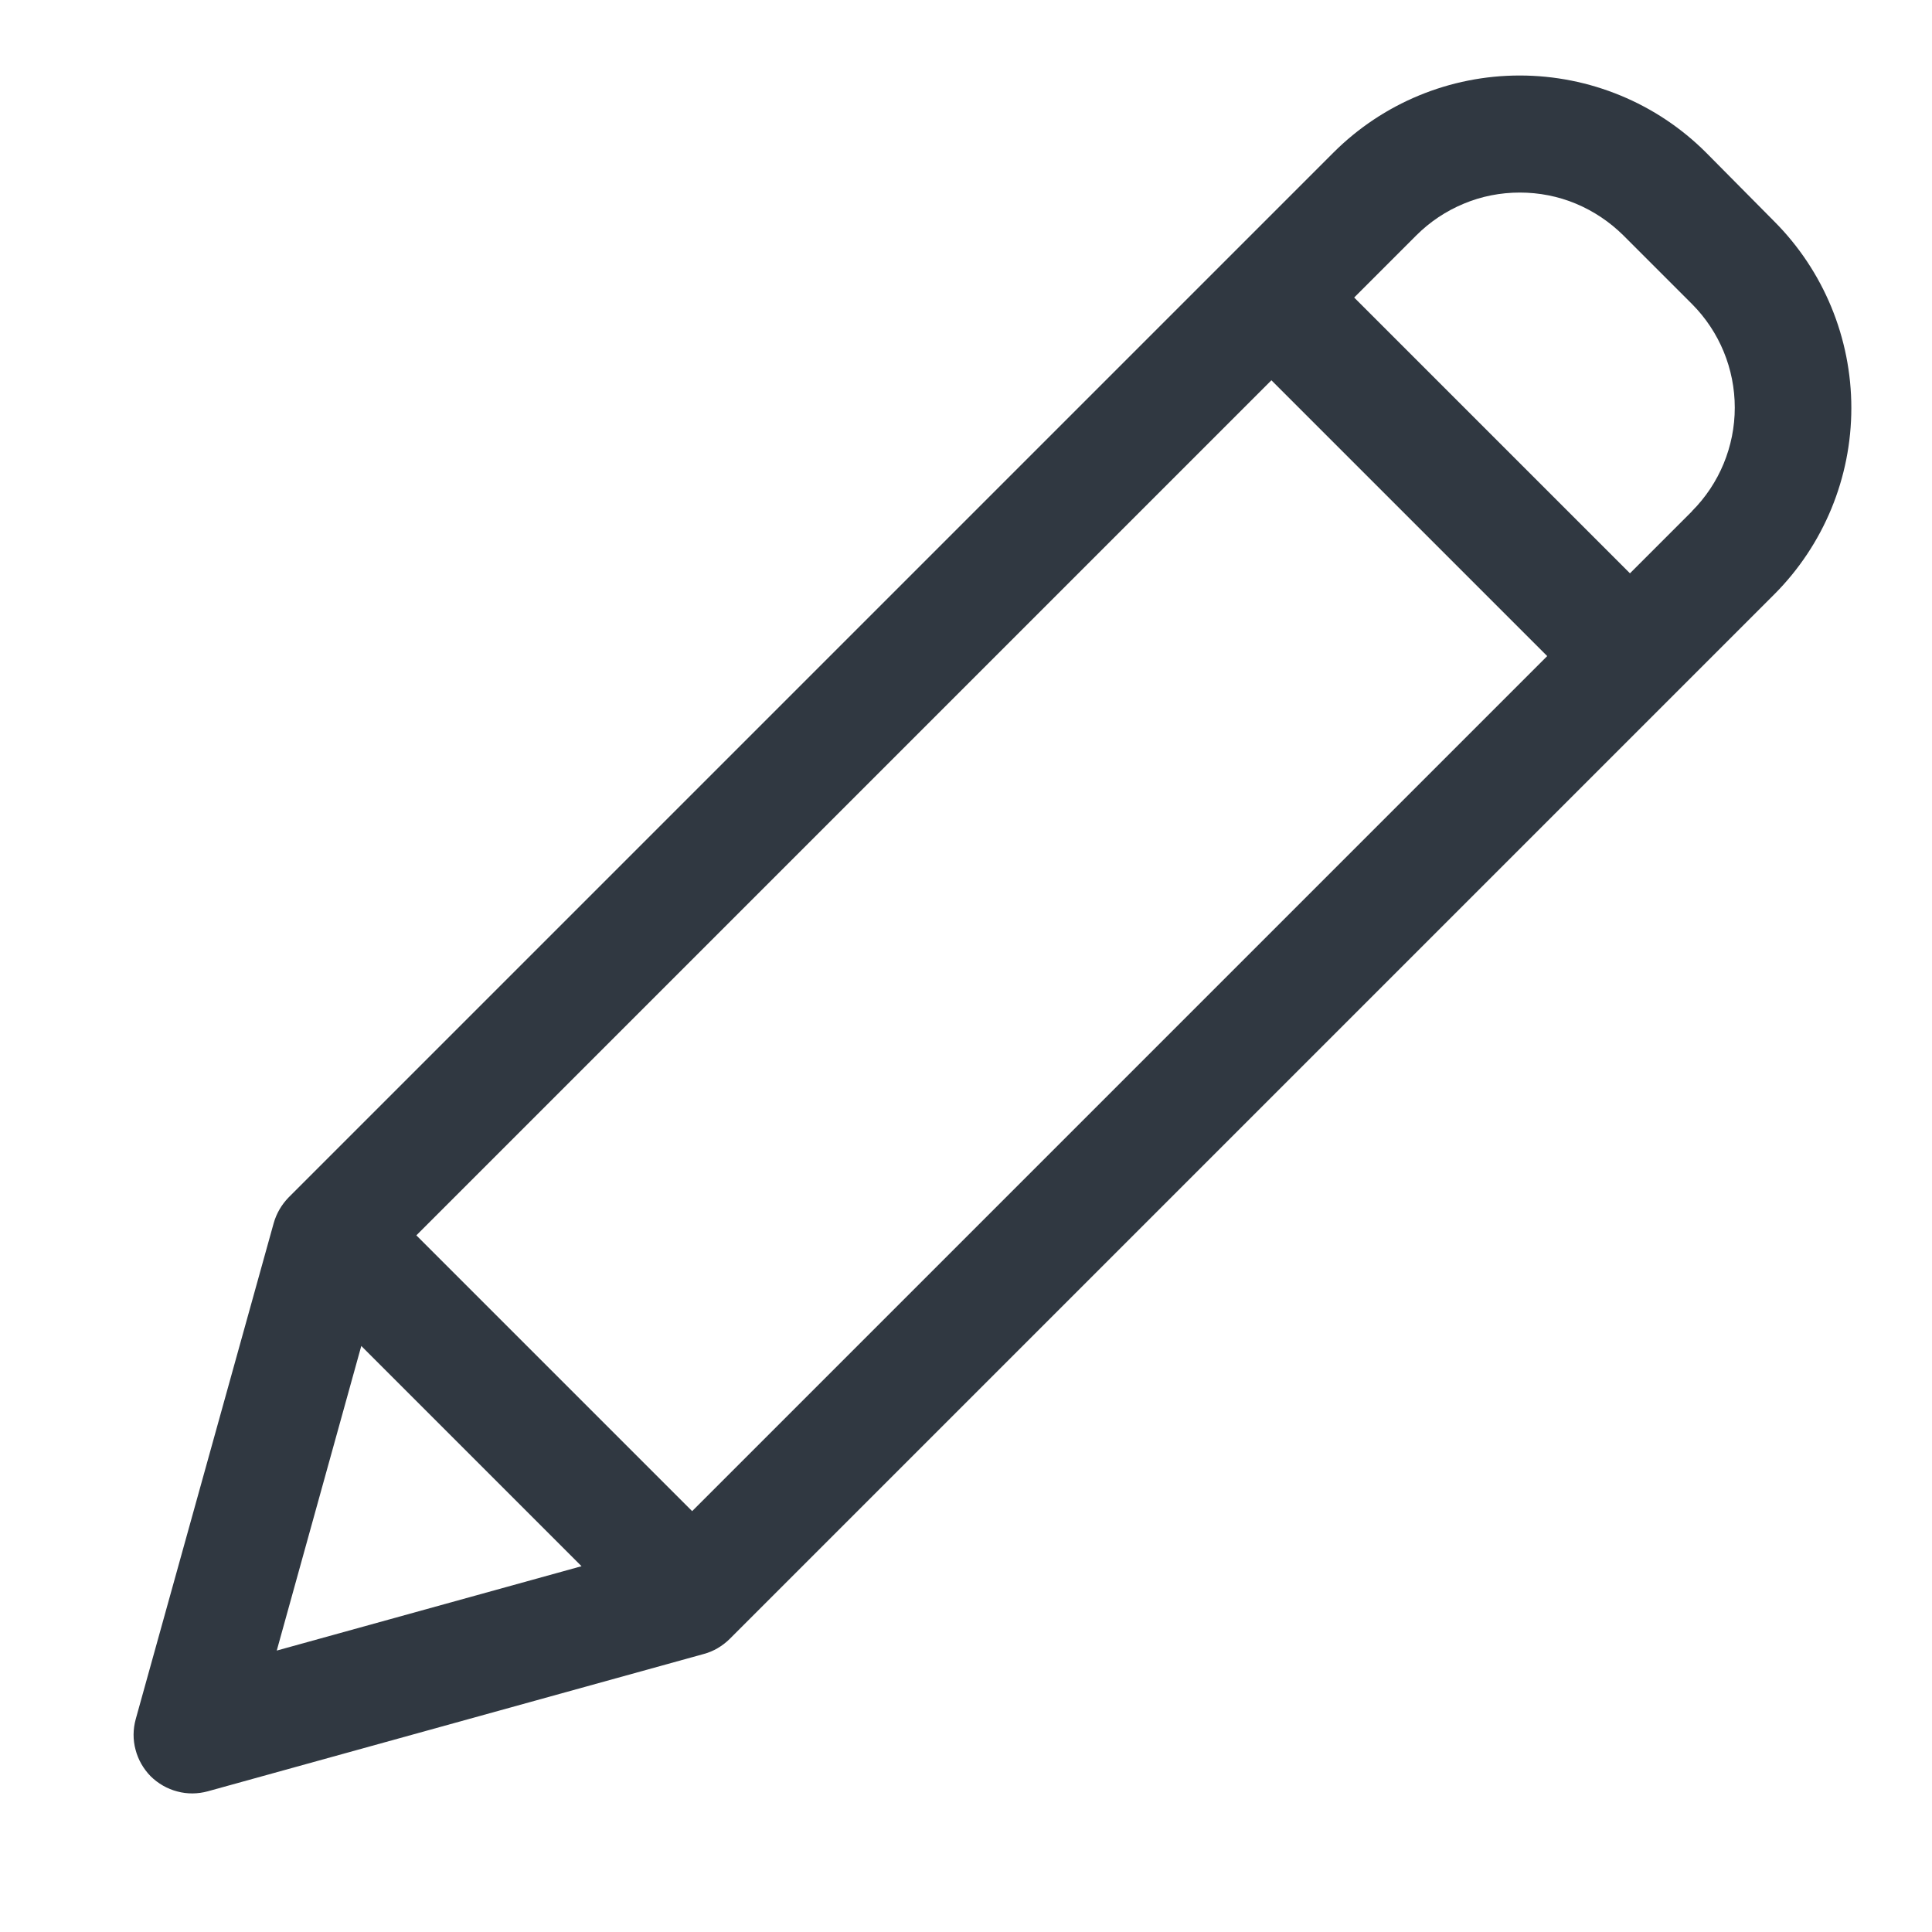 <svg width="12" height="12" viewBox="0 0 12 12" fill="none" xmlns="http://www.w3.org/2000/svg">
<path d="M10.597 0.948C10.29 0.641 9.873 0.469 9.439 0.469C9.005 0.469 8.589 0.641 8.282 0.948L1.793 7.437C1.749 7.482 1.717 7.537 1.7 7.597L0.843 10.678C0.826 10.74 0.825 10.806 0.842 10.868C0.858 10.93 0.891 10.987 0.936 11.033C0.982 11.078 1.039 11.111 1.101 11.127C1.163 11.144 1.229 11.143 1.291 11.126L4.372 10.273C4.432 10.257 4.487 10.224 4.532 10.18L11.021 3.691C11.327 3.384 11.499 2.968 11.499 2.534C11.499 2.1 11.327 1.683 11.021 1.376L10.597 0.948ZM2.586 7.673L7.897 2.362L9.61 4.075L4.299 9.386L2.586 7.673ZM2.244 8.36L3.612 9.728L1.719 10.252L2.244 8.36ZM10.51 3.175L10.124 3.561L8.411 1.848L8.797 1.462C8.881 1.378 8.981 1.311 9.092 1.265C9.202 1.219 9.32 1.196 9.44 1.196C9.559 1.196 9.678 1.219 9.788 1.265C9.898 1.311 9.998 1.378 10.083 1.462L10.51 1.889C10.68 2.06 10.775 2.291 10.775 2.532C10.775 2.773 10.679 3.005 10.509 3.175H10.51Z" fill="#303841"/>
</svg>
